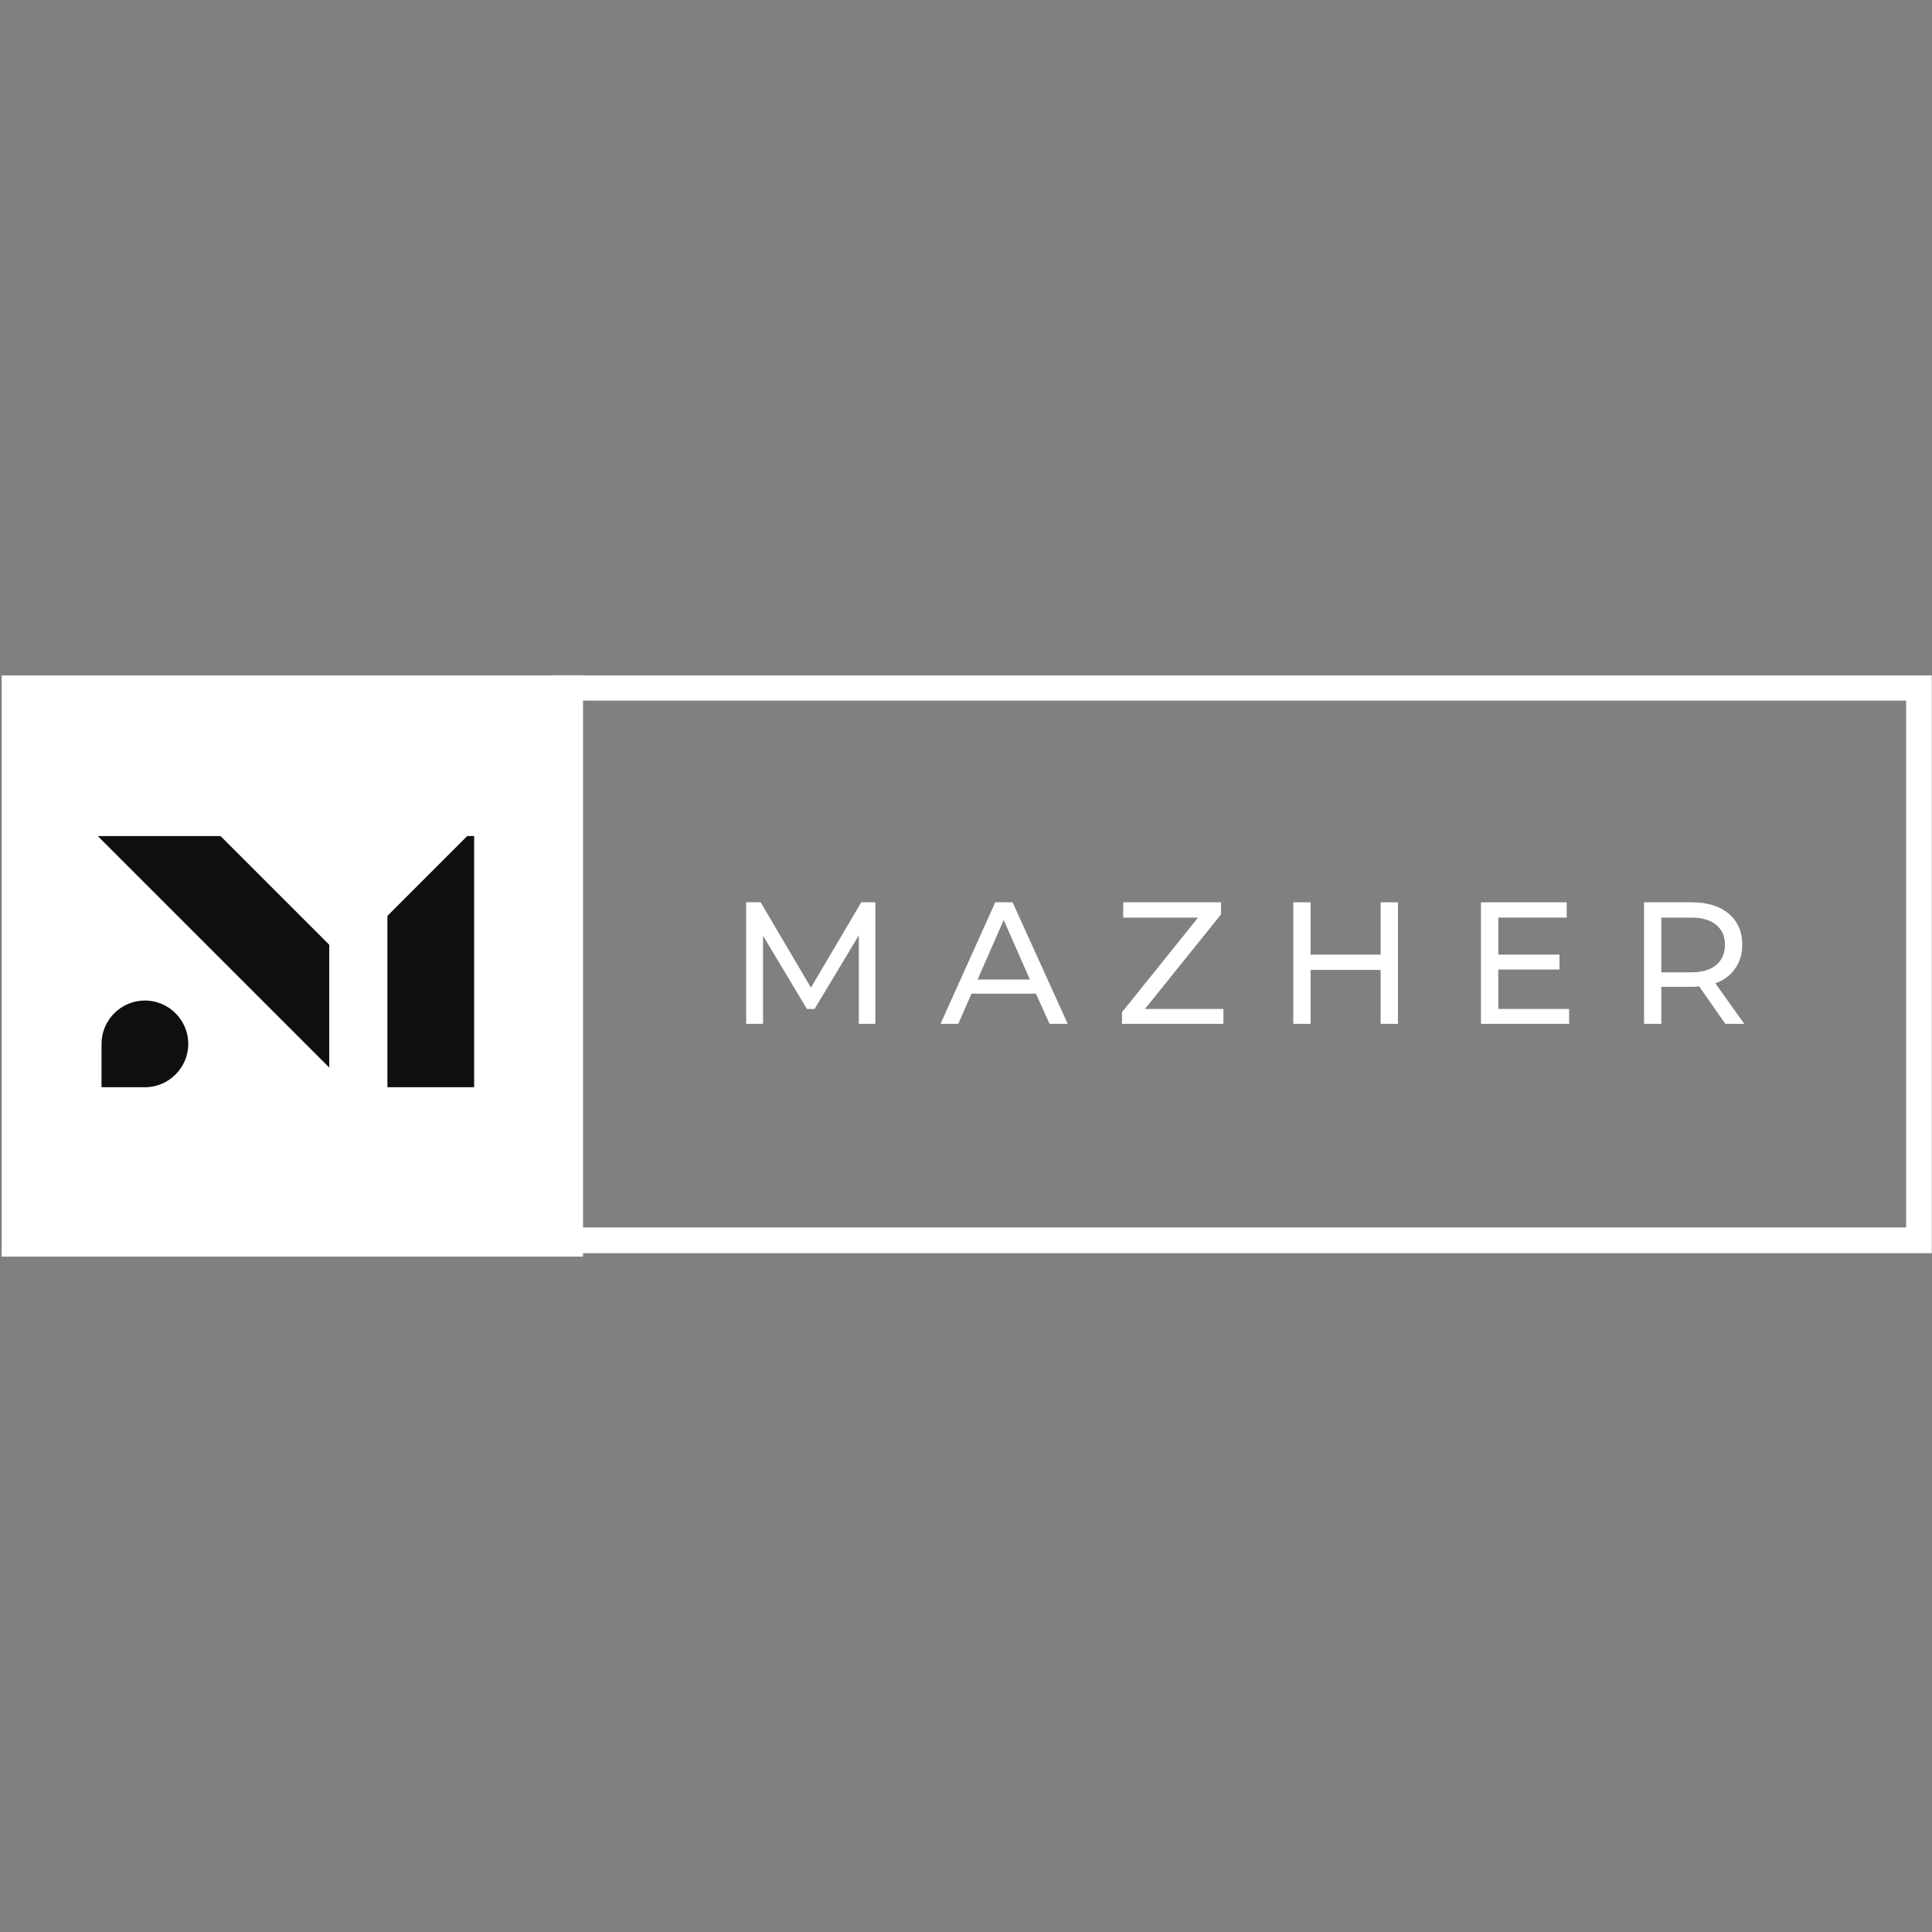 <svg xmlns="http://www.w3.org/2000/svg" xmlns:xlink="http://www.w3.org/1999/xlink" width="100" zoomAndPan="magnify" viewBox="0 0 75 75" height="100" preserveAspectRatio="xMidYMid meet" version="1.2"><rect x="0" y="0" width="75" height="75" fill="#808080" stroke="none"/><defs><clipPath id="38d86ed748"><path d="M 21.449 26.219 L 75 26.219 L 75 27.199 L 21.449 27.199 Z M 73.996 27.199 L 75 27.199 L 75 47.648 L 73.996 47.648 Z M 21.449 27.199 L 22.434 27.199 L 22.434 47.648 L 21.449 47.648 Z M 21.449 47.648 L 75 47.648 L 75 48.648 L 21.449 48.648 Z M 21.449 47.648 "/></clipPath><clipPath id="53a97fb9c9"><path d="M 0.066 26.219 L 22.633 26.219 L 22.633 48.781 L 0.066 48.781 Z M 0.066 26.219 "/></clipPath><clipPath id="3a634f6952"><path d="M 3.797 32.457 L 18.797 32.457 L 18.797 42.207 L 3.797 42.207 Z M 3.797 32.457 "/></clipPath></defs><g id="c126dd0d68"><g clip-rule="nonzero" clip-path="url(#38d86ed748)"><path style=" stroke:none;fill-rule:nonzero;fill:#ffffff;fill-opacity:1;" d="M 21.449 26.219 L 74.992 26.219 L 74.992 48.648 L 21.449 48.648 Z M 21.449 26.219 "/></g><g clip-rule="nonzero" clip-path="url(#53a97fb9c9)"><path style=" stroke:none;fill-rule:nonzero;fill:#ffffff;fill-opacity:1;" d="M 0.066 26.219 L 22.633 26.219 L 22.633 48.781 L 0.066 48.781 Z M 0.066 26.219 "/></g><g clip-rule="nonzero" clip-path="url(#3a634f6952)"><path style=" stroke:none;fill-rule:evenodd;fill:#100f0d;fill-opacity:1;" d="M 18.137 32.457 L 15.039 35.555 C 15.039 37.773 15.039 39.988 15.039 42.207 L 18.406 42.207 L 18.406 32.457 Z M 7.309 40.523 C 7.309 39.598 6.551 38.84 5.625 38.84 C 4.699 38.84 3.941 39.598 3.941 40.523 L 3.941 42.207 L 5.645 42.207 C 6.562 42.195 7.309 41.441 7.309 40.523 Z M 12.781 36.676 L 8.562 32.457 L 3.797 32.457 L 12.781 41.441 Z M 12.781 36.676 "/></g><g style="fill:#ffffff;fill-opacity:1;"><g transform="translate(28.262, 39.746)"><path style="stroke:none" d="M 5.078 0 L 5.078 -3.438 L 3.359 -0.578 L 3.062 -0.578 L 1.359 -3.422 L 1.359 0 L 0.703 0 L 0.703 -4.719 L 1.266 -4.719 L 3.219 -1.406 L 5.172 -4.719 L 5.719 -4.719 L 5.719 0 Z M 5.078 0 "/></g></g><g style="fill:#ffffff;fill-opacity:1;"><g transform="translate(36.511, 39.746)"><path style="stroke:none" d="M 3.703 -1.172 L 1.203 -1.172 L 0.688 0 L 0 0 L 2.125 -4.719 L 2.797 -4.719 L 4.938 0 L 4.234 0 Z M 3.469 -1.719 L 2.453 -4.031 L 1.438 -1.719 Z M 3.469 -1.719 "/></g></g><g style="fill:#ffffff;fill-opacity:1;"><g transform="translate(43.259, 39.746)"><path style="stroke:none" d="M 4.234 -0.578 L 4.234 0 L 0.297 0 L 0.297 -0.453 L 3.25 -4.125 L 0.344 -4.125 L 0.344 -4.719 L 4.141 -4.719 L 4.141 -4.25 L 1.188 -0.578 Z M 4.234 -0.578 "/></g></g><g style="fill:#ffffff;fill-opacity:1;"><g transform="translate(49.502, 39.746)"><path style="stroke:none" d="M 4.766 -4.719 L 4.766 0 L 4.094 0 L 4.094 -2.094 L 1.375 -2.094 L 1.375 0 L 0.703 0 L 0.703 -4.719 L 1.375 -4.719 L 1.375 -2.688 L 4.094 -2.688 L 4.094 -4.719 Z M 4.766 -4.719 "/></g></g><g style="fill:#ffffff;fill-opacity:1;"><g transform="translate(56.788, 39.746)"><path style="stroke:none" d="M 4.125 -0.578 L 4.125 0 L 0.703 0 L 0.703 -4.719 L 4.031 -4.719 L 4.031 -4.125 L 1.375 -4.125 L 1.375 -2.688 L 3.75 -2.688 L 3.75 -2.109 L 1.375 -2.109 L 1.375 -0.578 Z M 4.125 -0.578 "/></g></g><g style="fill:#ffffff;fill-opacity:1;"><g transform="translate(63.118, 39.746)"><path style="stroke:none" d="M 3.859 0 L 2.844 -1.453 C 2.719 -1.441 2.617 -1.438 2.547 -1.438 L 1.375 -1.438 L 1.375 0 L 0.703 0 L 0.703 -4.719 L 2.547 -4.719 C 3.16 -4.719 3.641 -4.57 3.984 -4.281 C 4.336 -3.988 4.516 -3.586 4.516 -3.078 C 4.516 -2.711 4.422 -2.398 4.234 -2.141 C 4.055 -1.879 3.801 -1.691 3.469 -1.578 L 4.594 0 Z M 2.531 -2 C 2.957 -2 3.281 -2.094 3.5 -2.281 C 3.727 -2.469 3.844 -2.734 3.844 -3.078 C 3.844 -3.41 3.727 -3.664 3.5 -3.844 C 3.281 -4.031 2.957 -4.125 2.531 -4.125 L 1.375 -4.125 L 1.375 -2 Z M 2.531 -2 "/></g></g></g></svg>